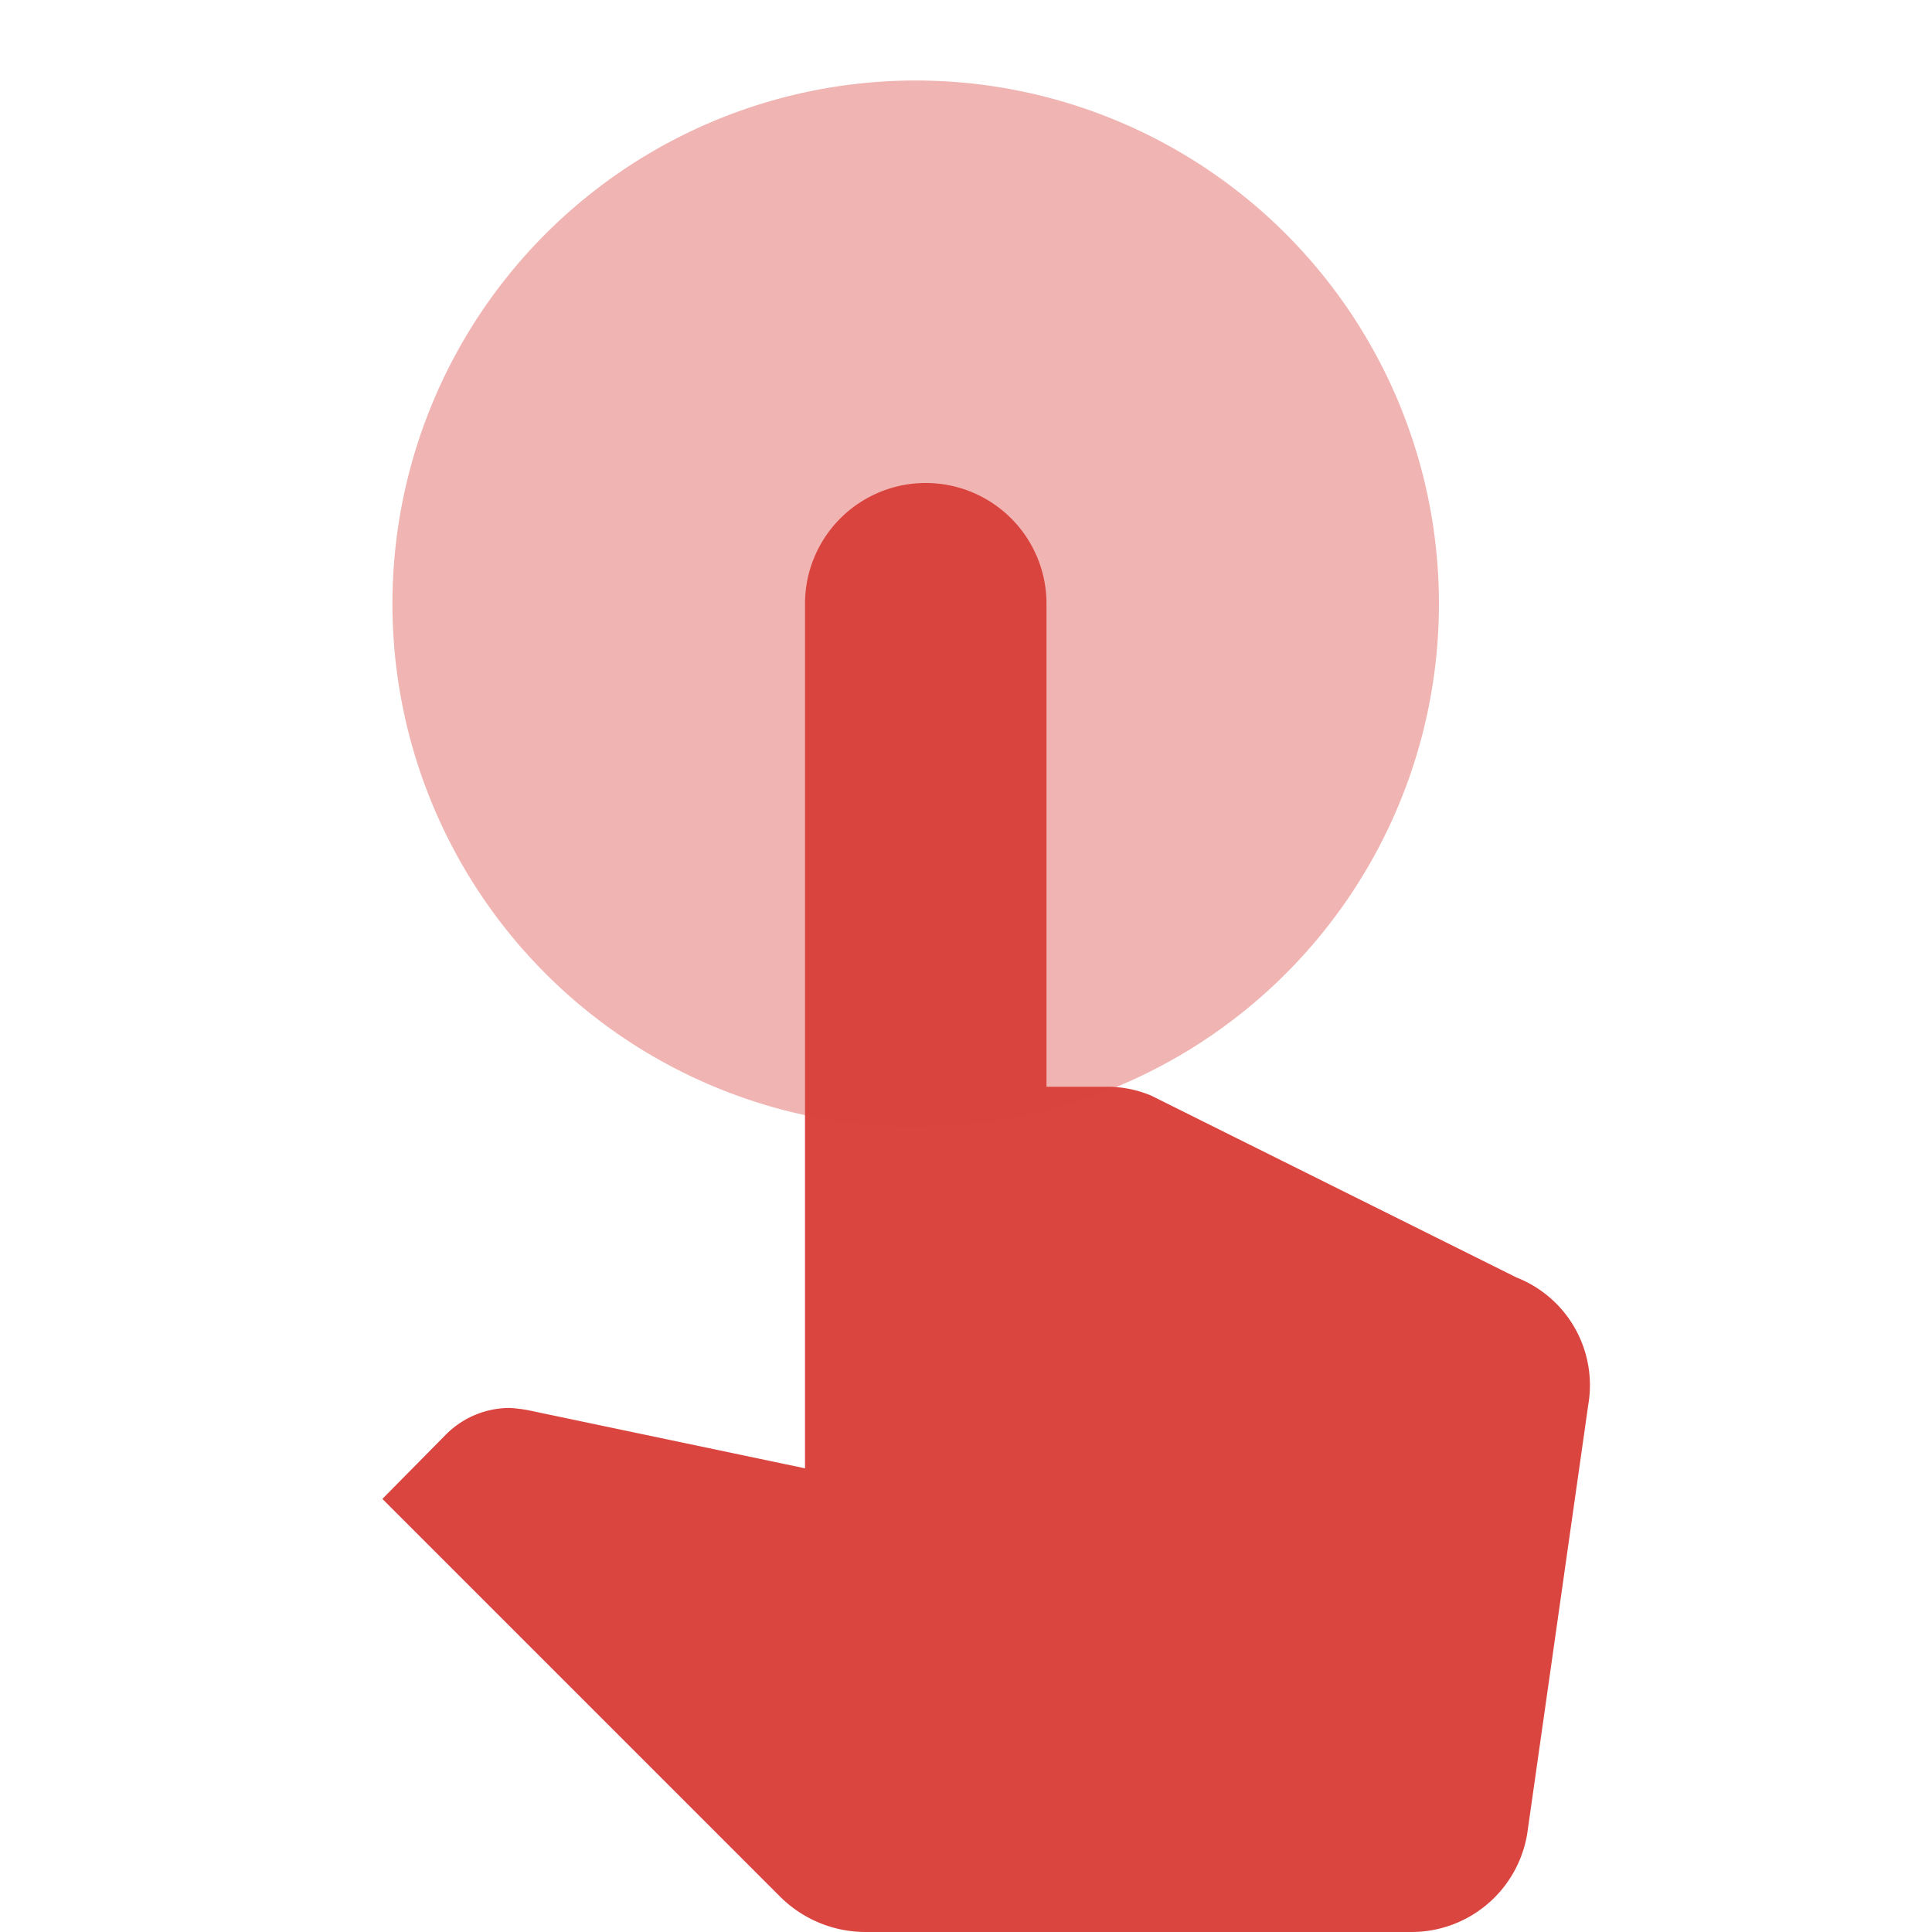 <svg xmlns="http://www.w3.org/2000/svg" xmlns:xlink="http://www.w3.org/1999/xlink" width="24" height="24" viewBox="0 0 24 24">
  <defs>
    <clipPath id="clip-path">
      <path id="Path_536" data-name="Path 536" d="M0,0H24V24H0Z"/>
    </clipPath>
  </defs>
  <g id="baseline-touch_app-24px" clip-path="url(#clip-path)">
    <path id="Path_535" data-name="Path 535" d="M18.84,15.87,14.3,13.61a1.408,1.408,0,0,0-.54-.11H13v-6a1.5,1.5,0,0,0-3,0V18.24l-3.43-.72a1.748,1.748,0,0,0-.24-.03,1.119,1.119,0,0,0-.79.33l-.79.8,4.94,4.94a1.505,1.505,0,0,0,1.06.44h6.79a1.457,1.457,0,0,0,1.44-1.28l.75-5.27a1.437,1.437,0,0,0-.89-1.58Z" fill="#da453f"/>
    <path id="Vector" d="M13,6.5A6.5,6.5,0,1,1,6.5,0,6.5,6.5,0,0,1,13,6.5Z" transform="translate(4.875 1)" fill="#da453f" opacity="0.4"/>
  </g>
</svg>
